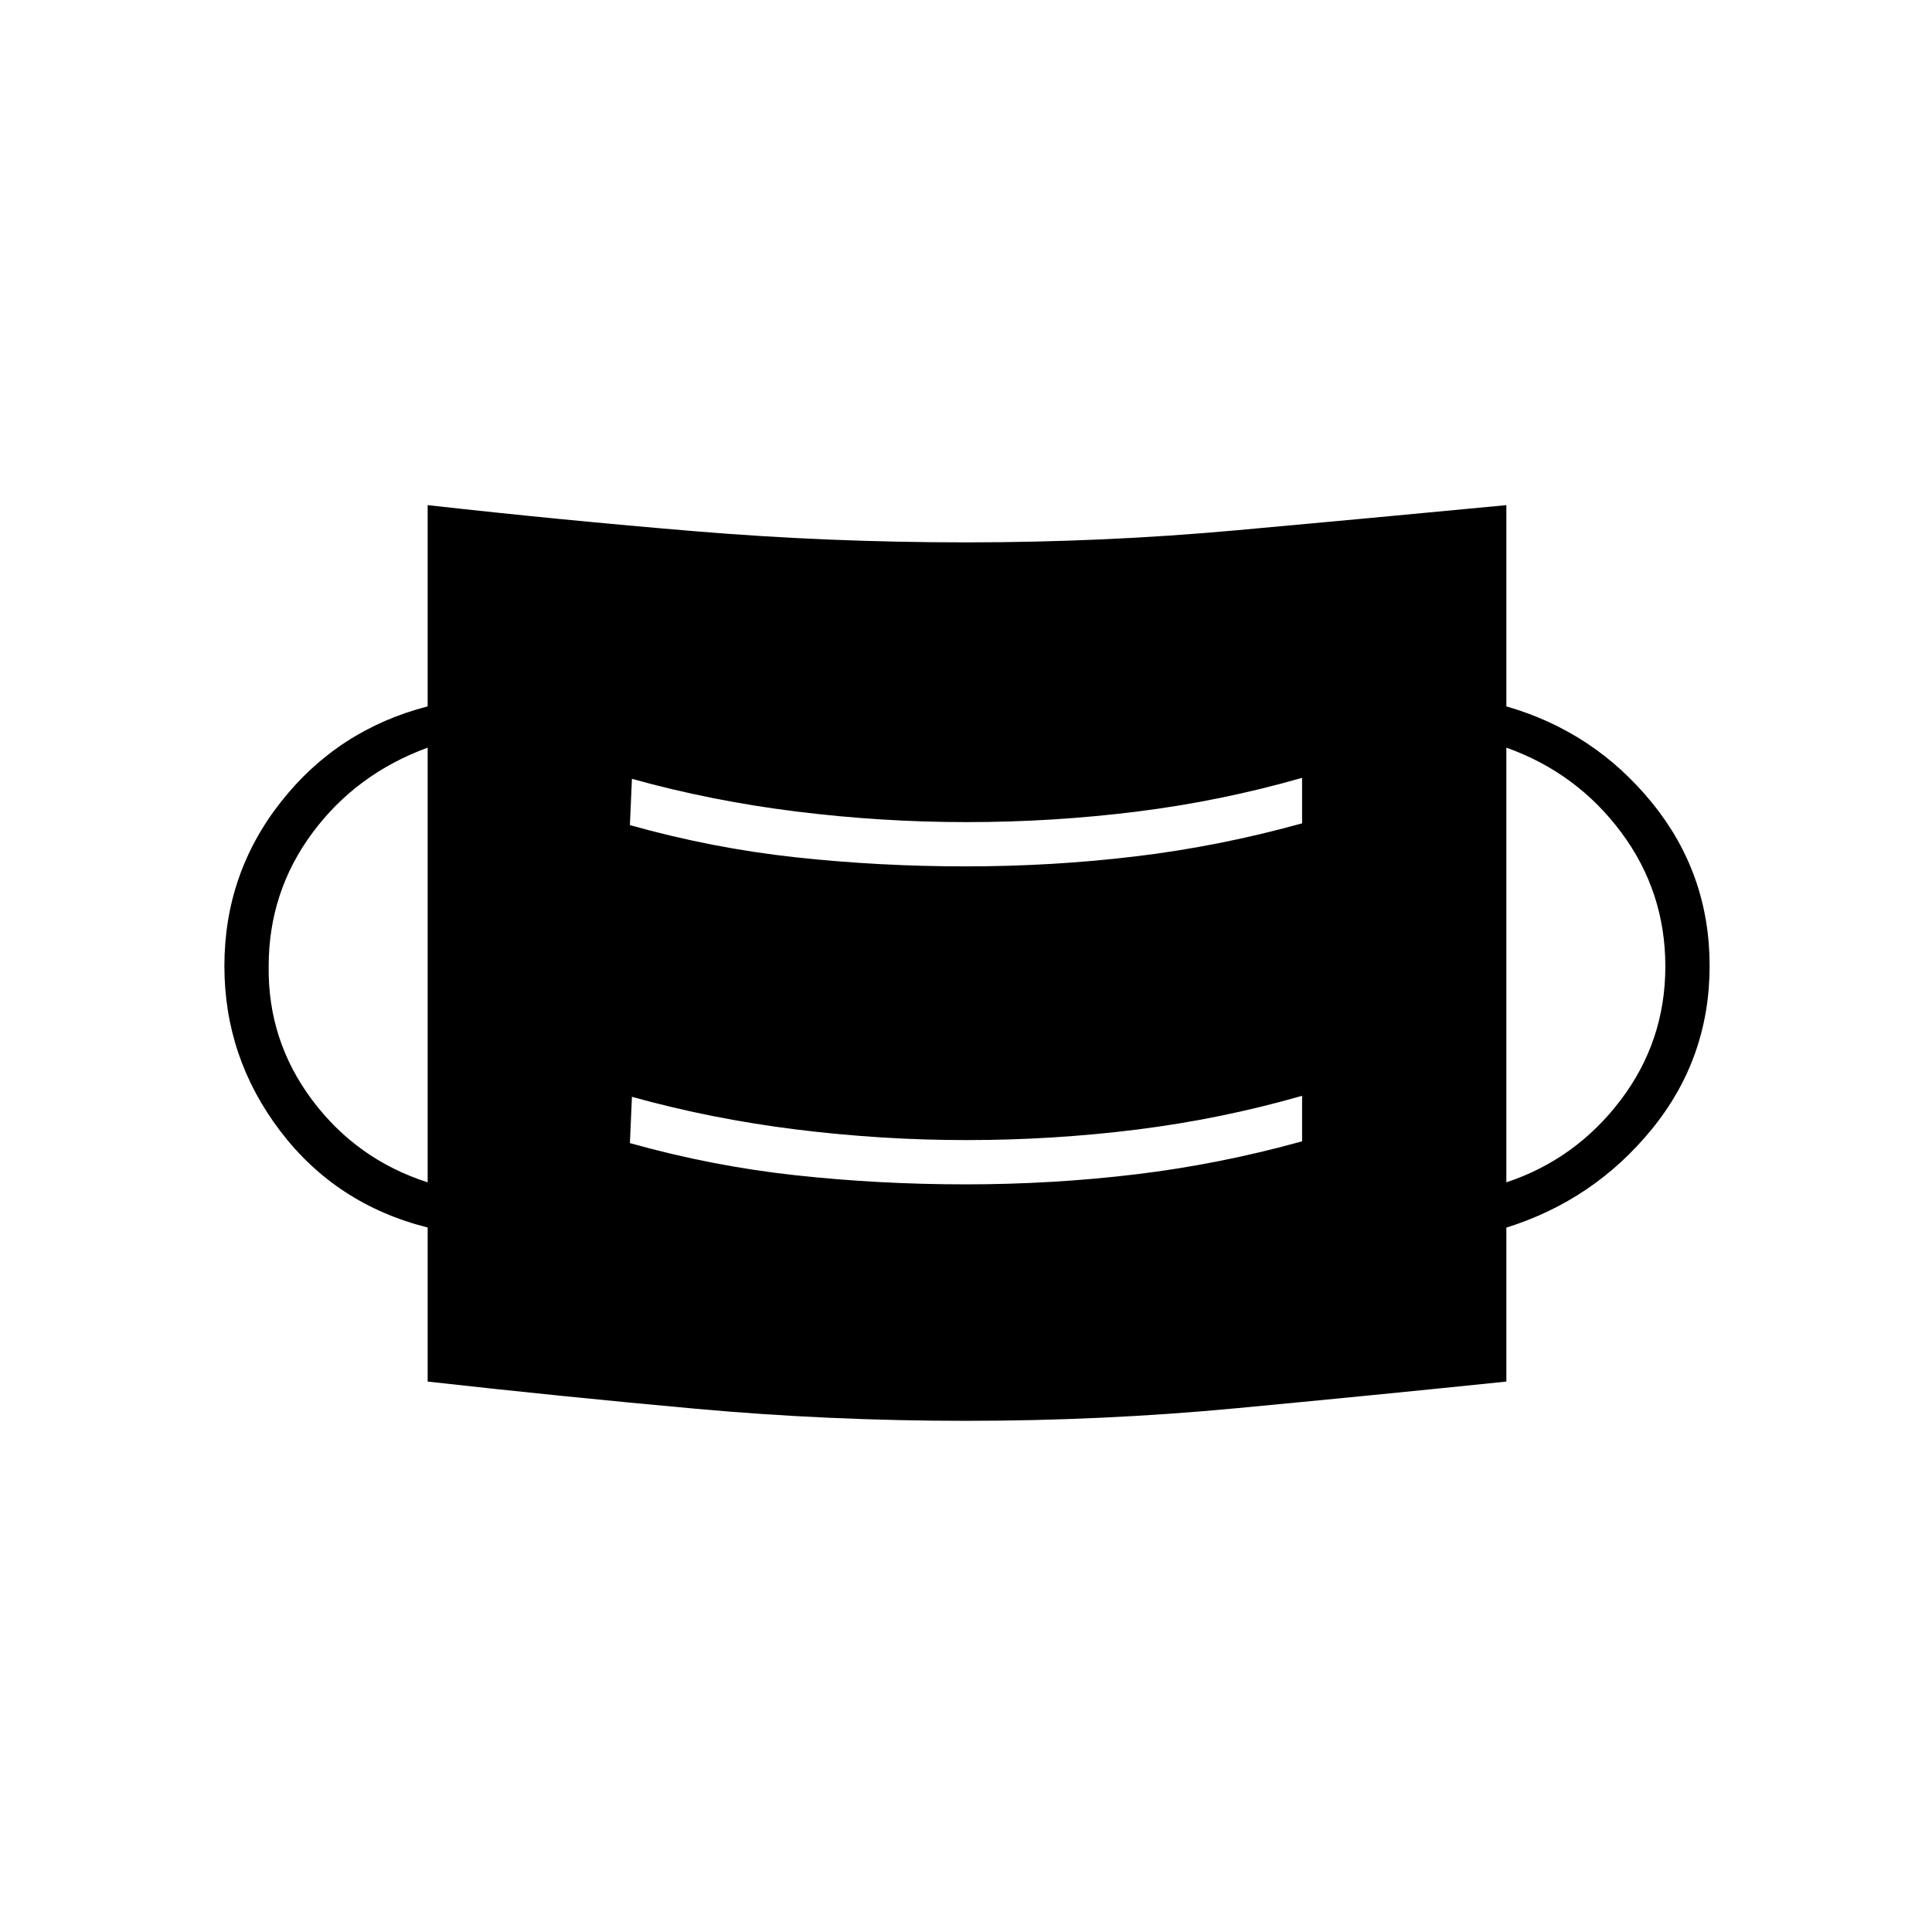 <svg xmlns="http://www.w3.org/2000/svg" height="48" viewBox="0 96 960 960" width="48"><path d="M480 802q-68.169 0-134.334-6-66.166-6-133.166-13.5v-76.561Q167 694.5 139.25 658t-27.75-82q0-46 28.25-81.75T212.5 447V347q67 7.5 133.166 13 66.165 5.5 134.334 5.5t134.334-6q66.166-6 134.166-12.5v100q43.5 12.5 72.25 47.737t28.75 81.192q0 45.954-28.75 81.191T748.5 706v76.5q-68 7-134.166 13.25Q548.169 802 480 802Zm-.254-117.5q43.254 0 84.754-5 41.5-5 82.5-16.384V640.5q-40.08 11.5-81.898 16.75t-84.898 5.25q-42.08 0-84.392-5.25T314 641l-1 23q41 11.5 82.496 16 41.496 4.5 84.25 4.5Zm-267.246-1v-216q-35.5 13-57.25 42.339-21.75 29.338-21.75 66.275-.5 36.886 21.594 66.445 22.094 29.558 57.406 40.941Zm536 0q34.5-11.5 56.75-40.816 22.25-29.317 22.25-66.481 0-37.203-22-66.703t-57-42v216Zm-268.754-157q43.254 0 84.754-5 41.5-5 82.5-16.384V482.5q-40.08 11.5-81.898 16.75t-84.898 5.25q-42.08 0-84.392-5.25T314 483l-1 23q41 11.5 82.496 16 41.496 4.5 84.25 4.5Z"/></svg>